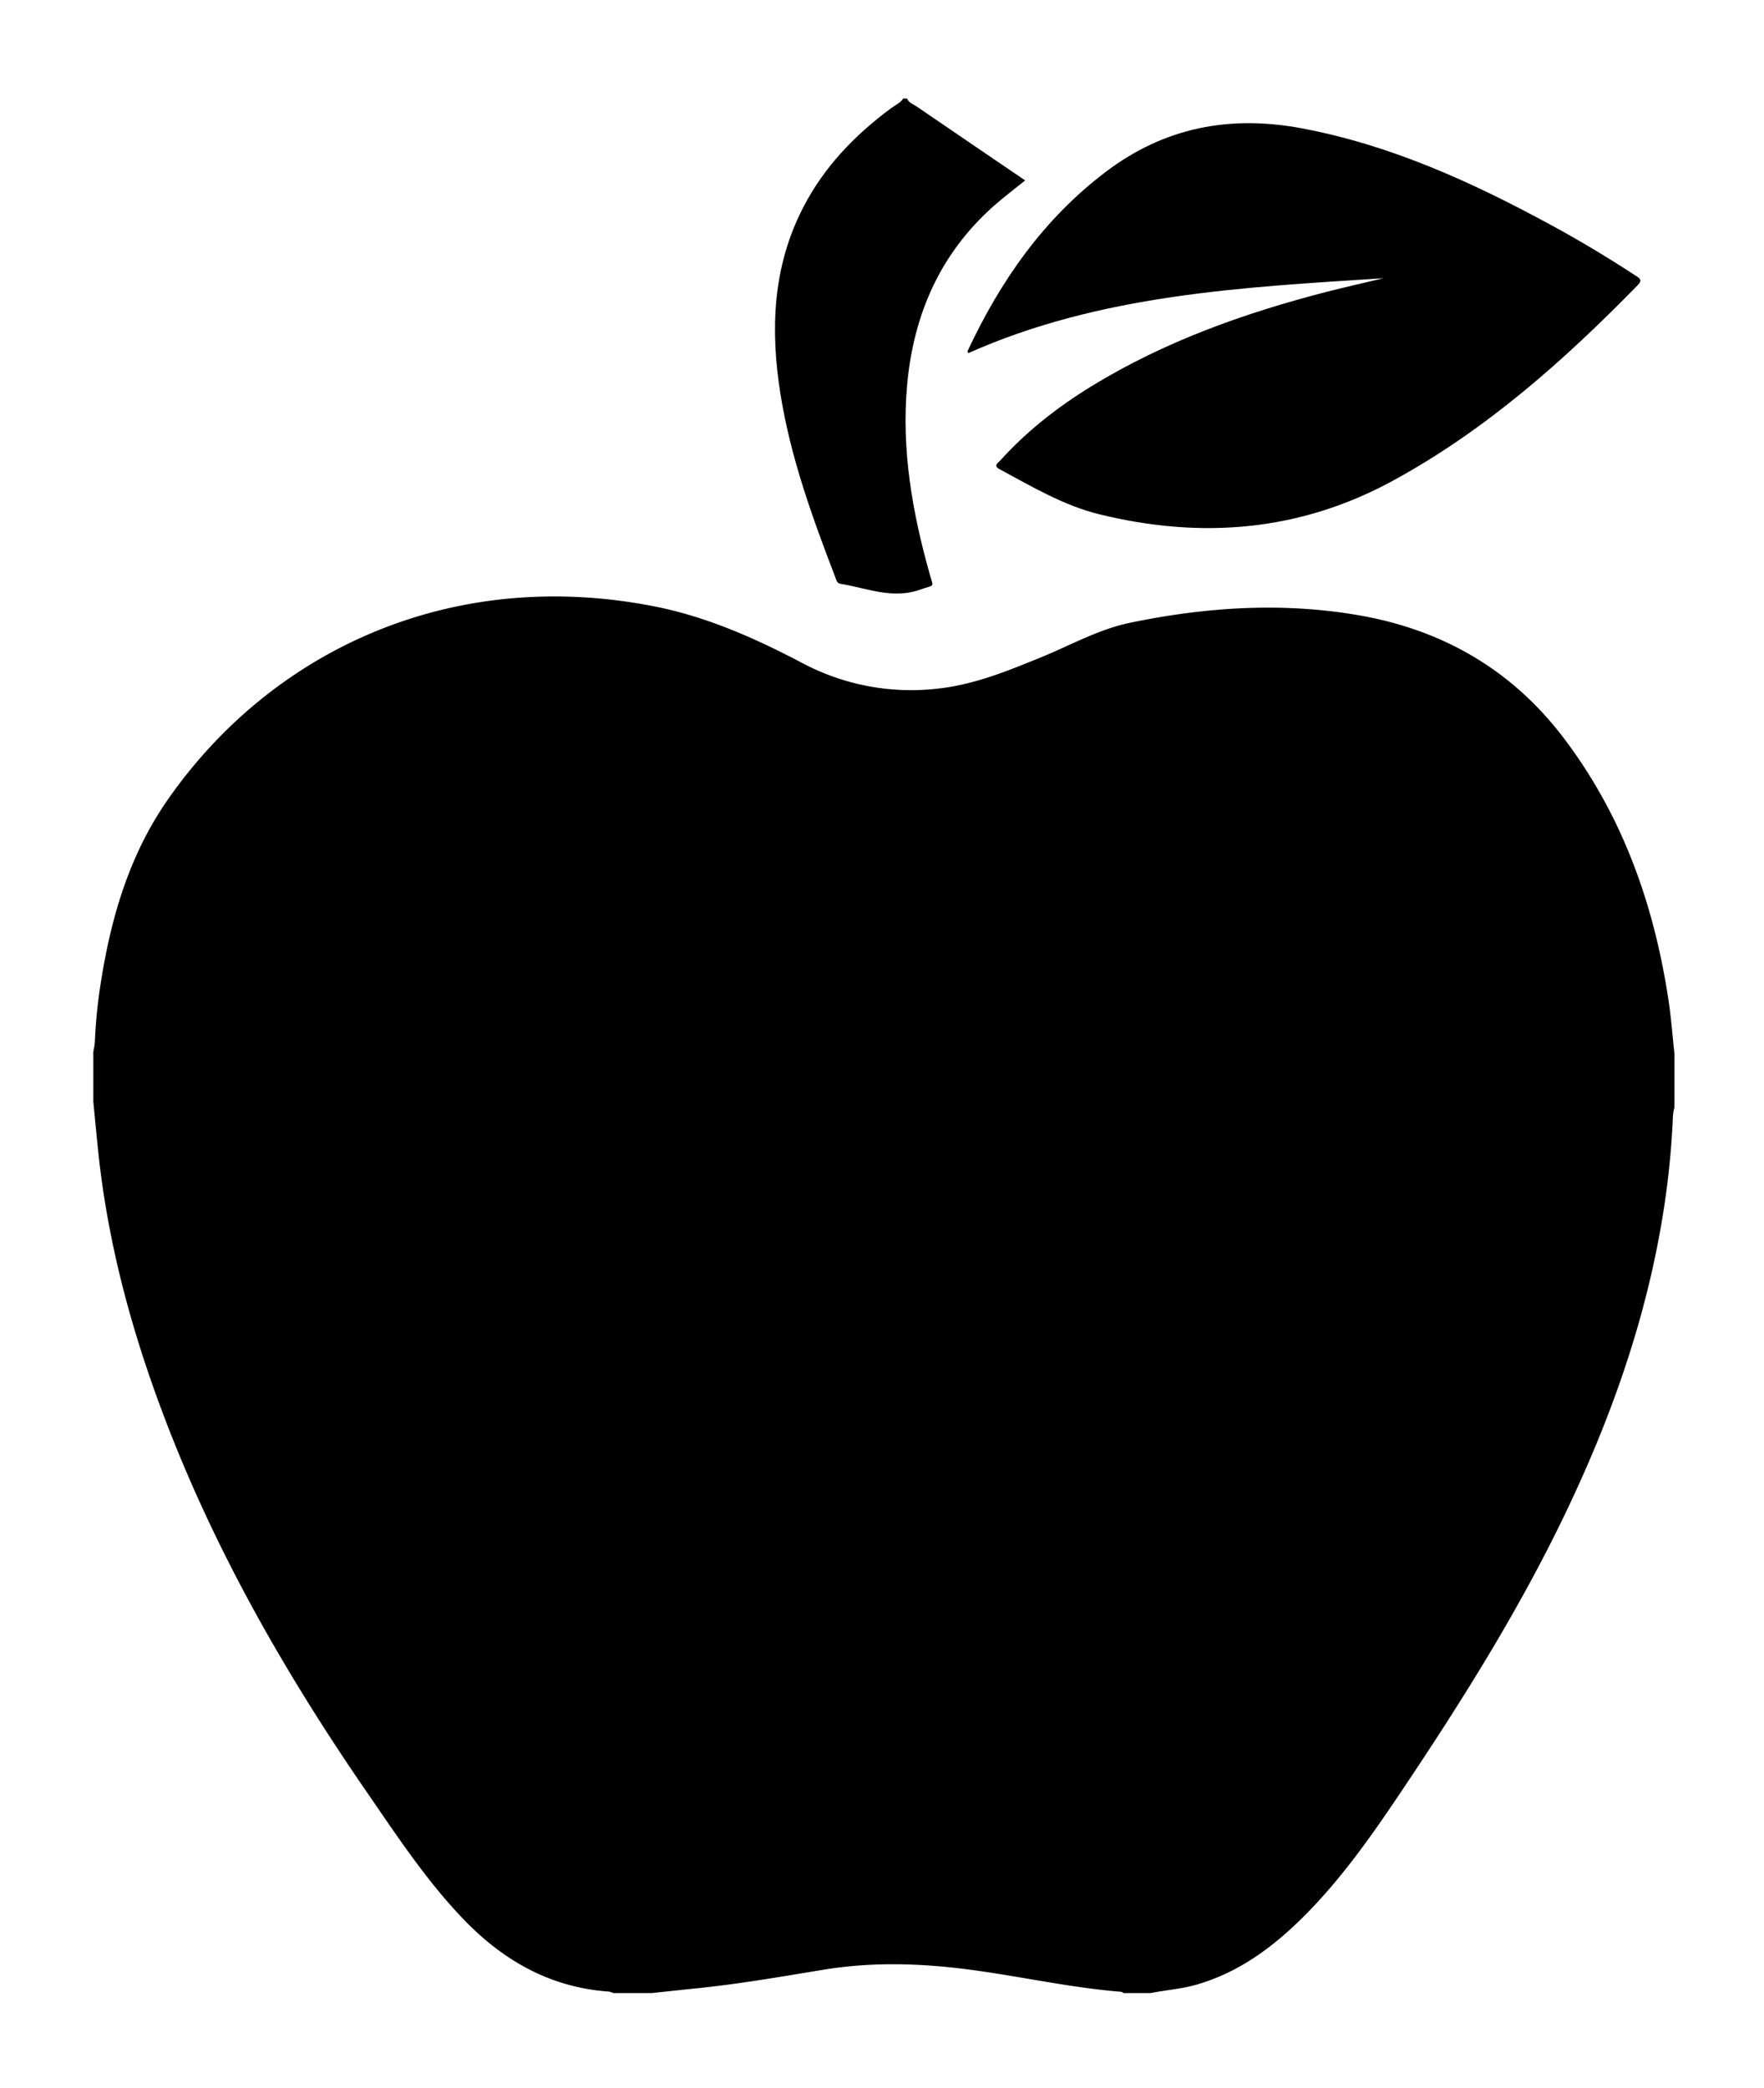 <svg id="Ebene_1" data-name="Ebene 1" xmlns="http://www.w3.org/2000/svg" viewBox="0 0 912.57 1080"><path d="M595.28,1031h-14c-.43-.22-.85-.61-1.3-.64-25.6-2.09-50.69-7.67-76.08-11.16-25.88-3.56-51.72-4.53-77.64-.3-21.68,3.54-43.33,7.34-65.21,9.59-7.92.81-15.84,1.67-23.77,2.51h-20a9.76,9.76,0,0,0-2.33-.76c-30.36-2.13-54.81-16.15-75.43-37.68-19.09-19.95-34.21-42.94-49.79-65.56-41.47-60.22-77.68-123.29-103.92-191.77-17-44.3-29.51-89.71-34.73-137-1-9.41-1.87-18.84-2.8-28.26V544a38.83,38.83,0,0,0,.78-4.85,265,265,0,0,1,3.25-31.8c5.3-33.39,14.83-65.4,34.3-93.43,54-77.65,146.77-120.65,251.21-100.38,27.48,5.33,52.61,16.49,77.12,29.39A120,120,0,0,0,486,356.12c18.4-2.11,35.36-9.09,52.33-16,15.39-6.26,30-14.63,46.45-18,39-8.07,78.22-10.67,117.67-3.93,43.53,7.44,79.5,28.1,106.35,63.4,30.65,40.32,47,86.58,54.43,136.24,1.35,9,2,18.12,3,27.18v28c-.95,3-.8,6.21-1,9.34a435,435,0,0,1-5.47,49.1c-9,53.74-27.28,104.45-50.88,153.33-24.06,49.85-53.51,96.59-84.31,142.48-15.6,23.24-31.69,46.13-51.81,65.8-15.42,15.07-32.54,27.45-53.6,33.54C611.4,1028.87,603.25,1029.44,595.28,1031Z"/><path d="M469.28,51c.86,2.22,3.1,2.86,4.8,4,18.68,12.79,37.4,25.5,56.26,38.33-5.66,4.59-11.25,8.77-16.45,13.4-27.66,24.66-41.34,56.13-44.62,92.55-3,33.36,2.7,65.68,11.67,97.63,2.1,7.45,2.71,5.37-4.59,8-14.43,5.27-27.79-.66-41.54-2.91-1.92-.31-2.1-1.89-2.63-3.25-11.88-30.93-23.19-62.05-28.43-94.95-5.27-33.05-4.1-65.42,11.51-96,10.85-21.24,26.86-37.92,45.89-51.94,2.1-1.55,4.64-2.59,6.13-4.92Z"/><path d="M715.7,143.93c-73.11,4.71-146.39,8.31-214.78,38.74-.18-.41-.47-.77-.39-1,16.93-36.26,39.24-68.32,71.54-92.79,30.46-23.08,64.35-29.48,101.53-22.47,46.07,8.68,88,27.84,128.8,50,14.93,8.09,29.46,16.86,43.7,26.14,2.08,1.35,3.85,2.23,1.1,5-38,38.91-78.35,74.76-126.38,101-48.24,26.35-99.22,30.46-152,17.52-18.61-4.56-35-14.37-51.71-23.35-3.39-1.82-.93-3.09.24-4.38,13.82-15.35,29.94-27.9,47.5-38.66C602.53,176.62,643.62,162,686.18,151,696,148.49,705.86,146.28,715.7,143.93Z"/></svg>